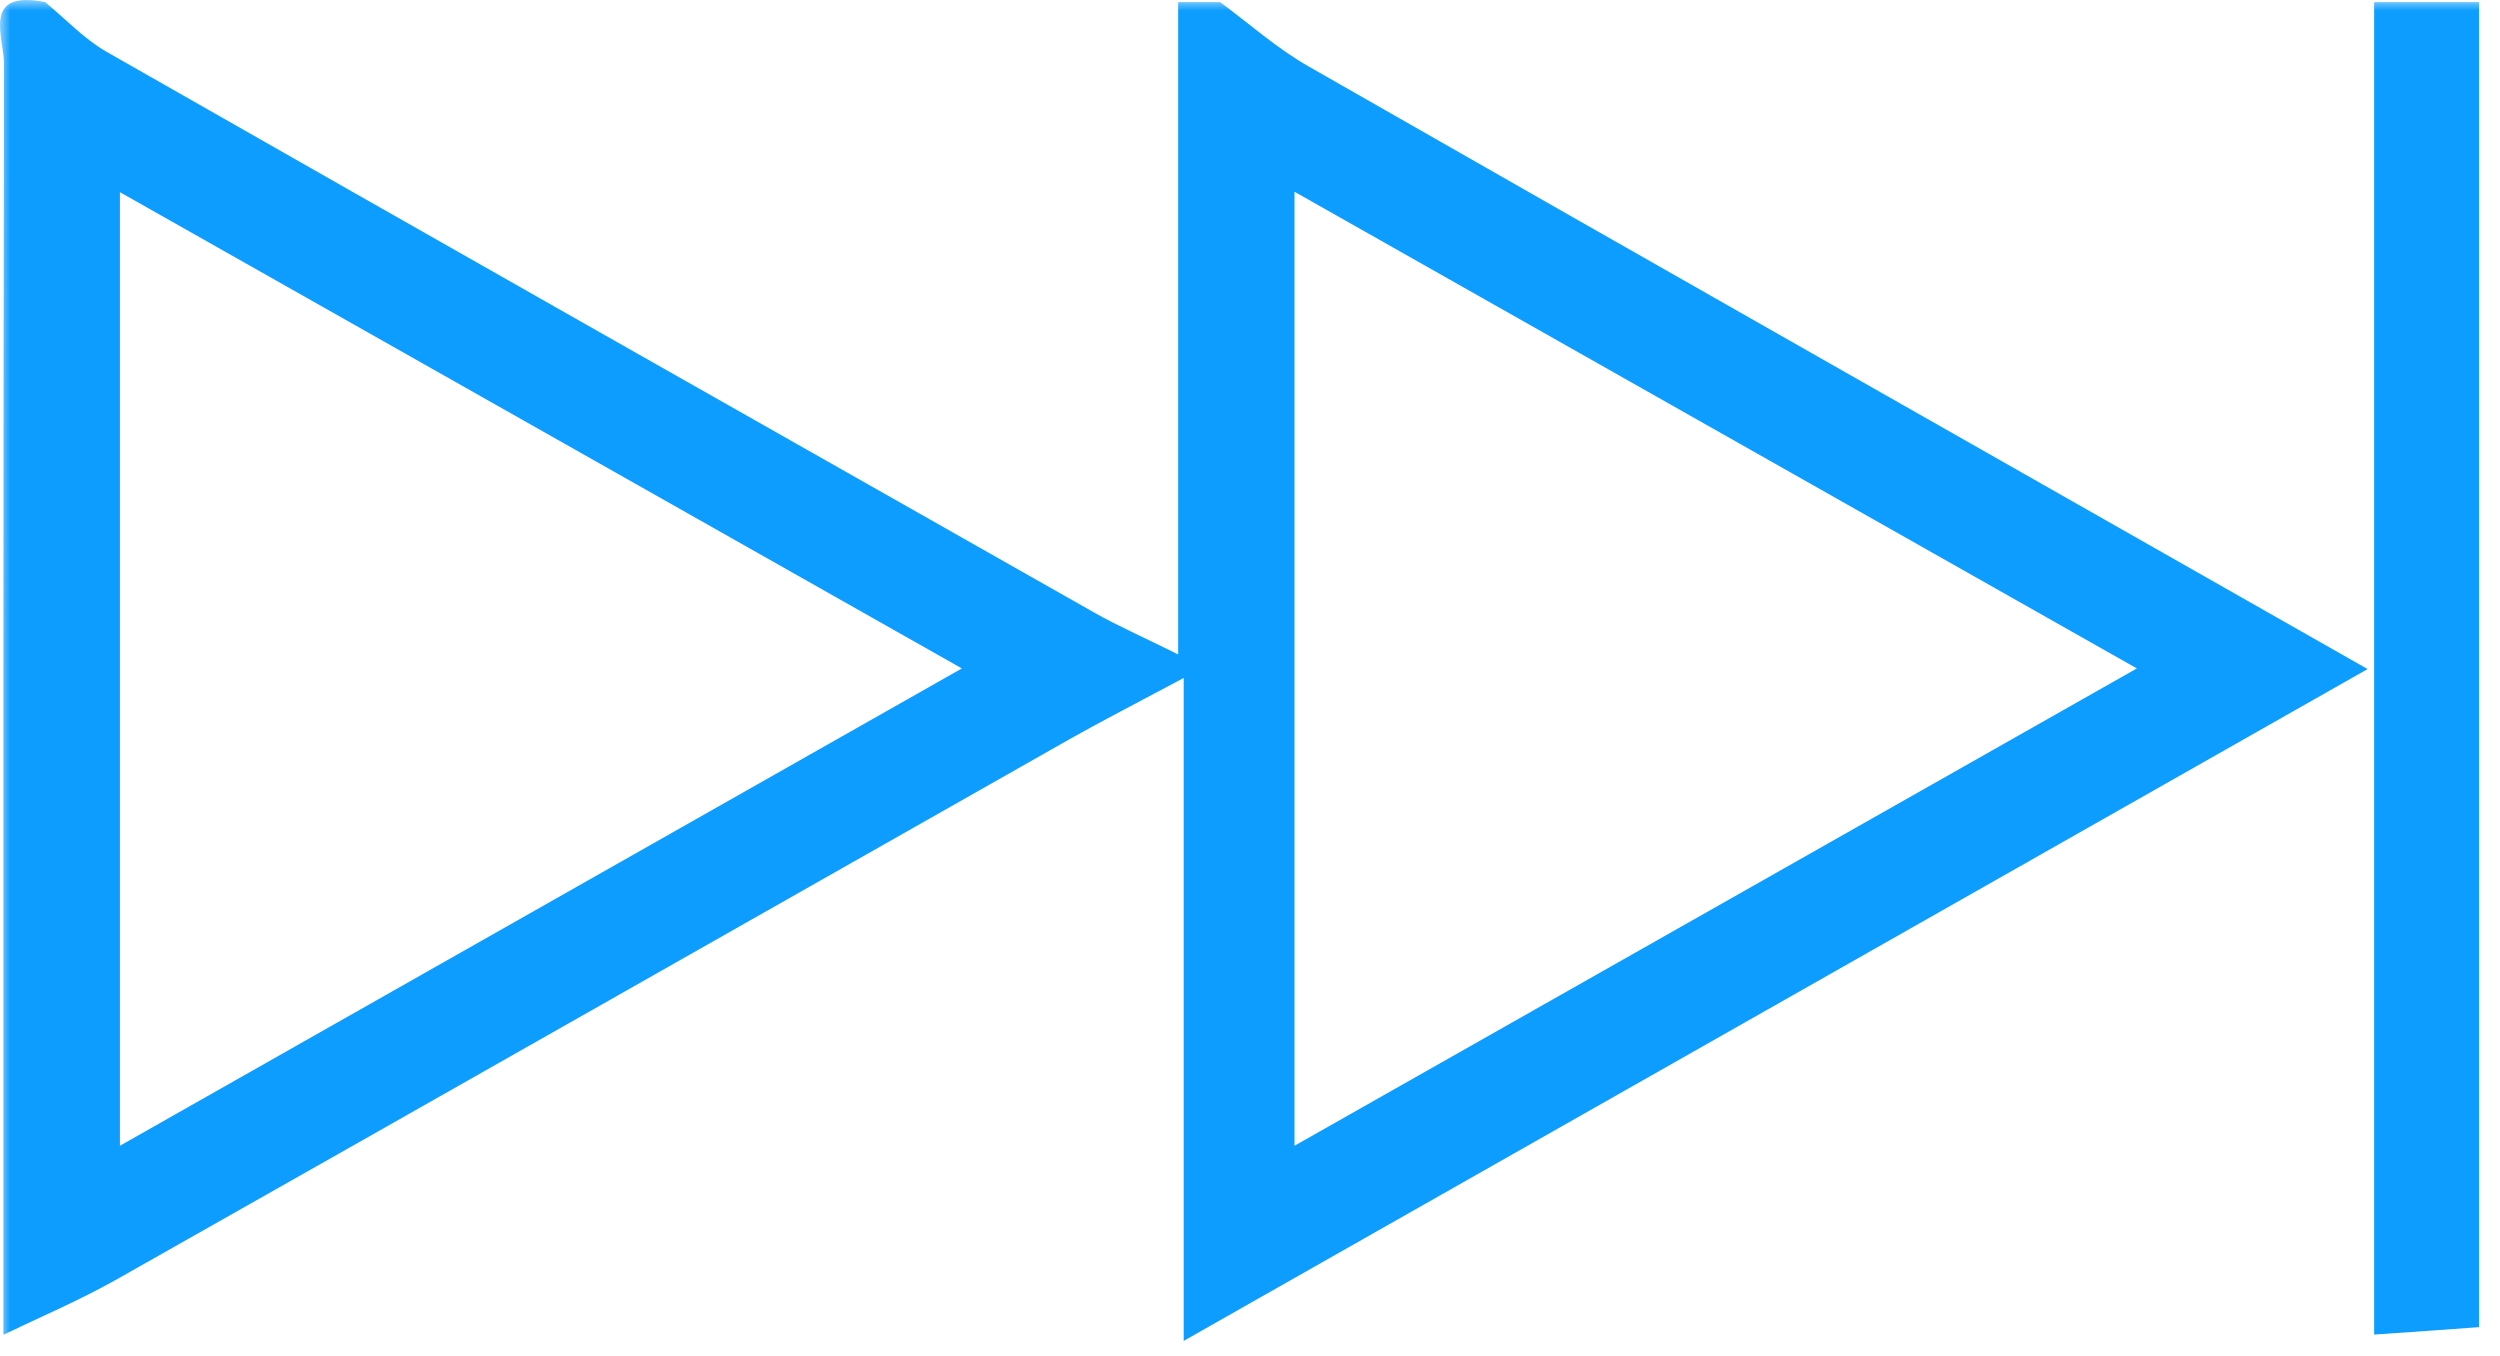 <svg width="118" height="64" viewBox="0 0 118 64" fill="none" xmlns="http://www.w3.org/2000/svg">
<g clip-path="url(#clip0_17_1376)">
<mask id="mask0_17_1376" style="mask-type:luminance" maskUnits="userSpaceOnUse" x="0" y="0" width="118" height="64">
<path d="M118 0H0V64H118V0Z" fill="white"/>
</mask>
<g mask="url(#mask0_17_1376)">
<path d="M57.59 0.1C58.98 1.13 60.29 2.3 61.79 3.15C78.16 12.51 94.57 21.81 111.75 31.58C92.96 42.24 74.79 52.55 55.87 63.29V32C53.55 33.24 52.01 34.03 50.5 34.88C35.48 43.39 20.47 51.93 5.45 60.42C3.74 61.38 1.93 62.15 0.16 63C0.16 43 0.15 23 0.19 2.99C0.18 1.76 -0.88 -0.5 2.13 0.1C3.09 0.89 3.96 1.83 5.02 2.44C20.54 11.29 36.09 20.1 51.64 28.91C52.73 29.53 53.88 30.03 55.61 30.89V0.1C56.27 0.1 56.93 0.1 57.59 0.1ZM45.4 31.55C31.62 23.76 18.87 16.54 5.66 9.07V54.08C19.01 46.51 31.75 39.29 45.4 31.55ZM100.86 31.55C87.11 23.77 74.36 16.55 61.1 9.05V54.08C74.45 46.52 87.2 39.29 100.86 31.55Z" fill="#0C9DFE"/>
<path d="M117.01 0.101V62.641C115.23 62.771 113.86 62.871 112.06 62.991V0.101H117.01Z" fill="#0C9DFE"/>
</g>
</g>
<defs>
<clipPath id="clip0_17_1376">
<rect width="118" height="64" fill="white"/>
</clipPath>
</defs>
</svg>
